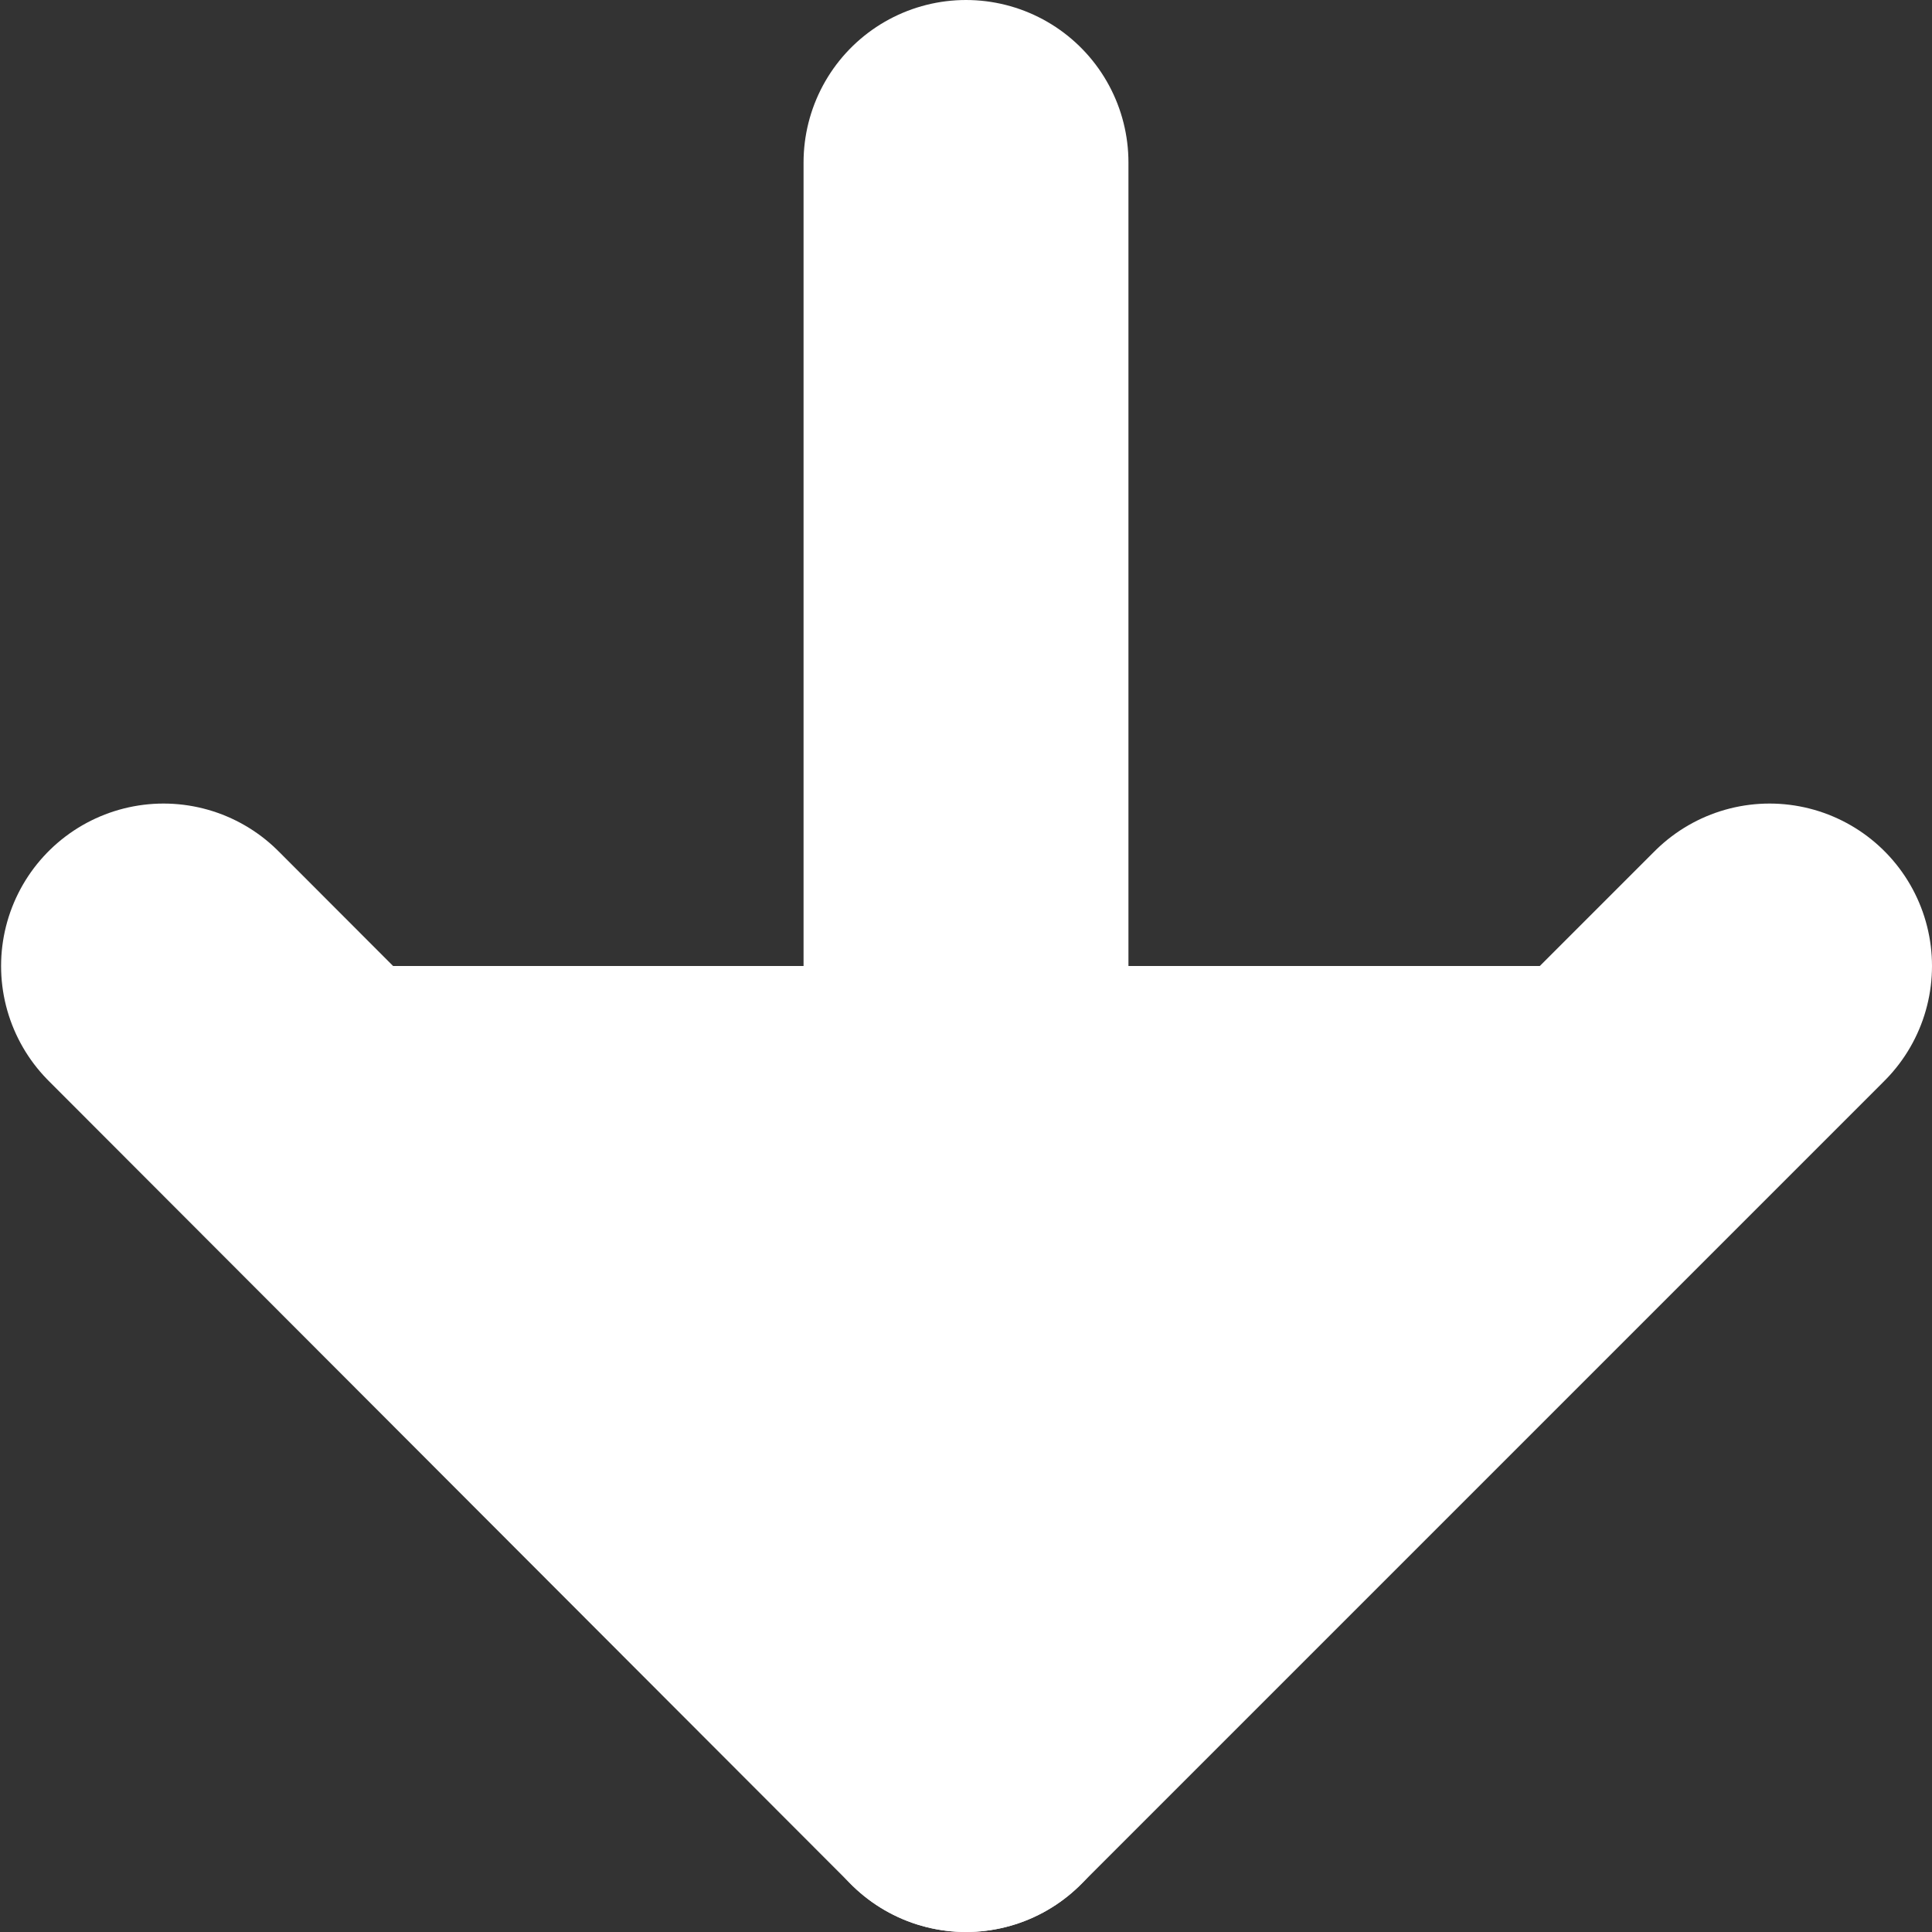 <svg id="Layer_1" data-name="Layer 1" xmlns="http://www.w3.org/2000/svg" viewBox="0 0 17.84 17.84"><rect x="0" y="0" width="17.84" height="17.84" fill="#333333" stroke="none"/><defs><style>.cls-1{fill:#FFF;stroke:#FFF;stroke-linecap:round;stroke-linejoin:round;stroke-width:3px;}</style></defs><g id="Icon_feather-arrow-down" data-name="Icon feather-arrow-down"><path id="Path_121" data-name="Path 121" class="cls-1" d="M98.41,72.46V87.3" transform="translate(-89.49 -70.96)"/><path id="Path_122" data-name="Path 122" class="cls-1" d="M105.83,79.88,98.41,87.3,91,79.88" transform="translate(-89.49 -70.96)"/></g></svg>